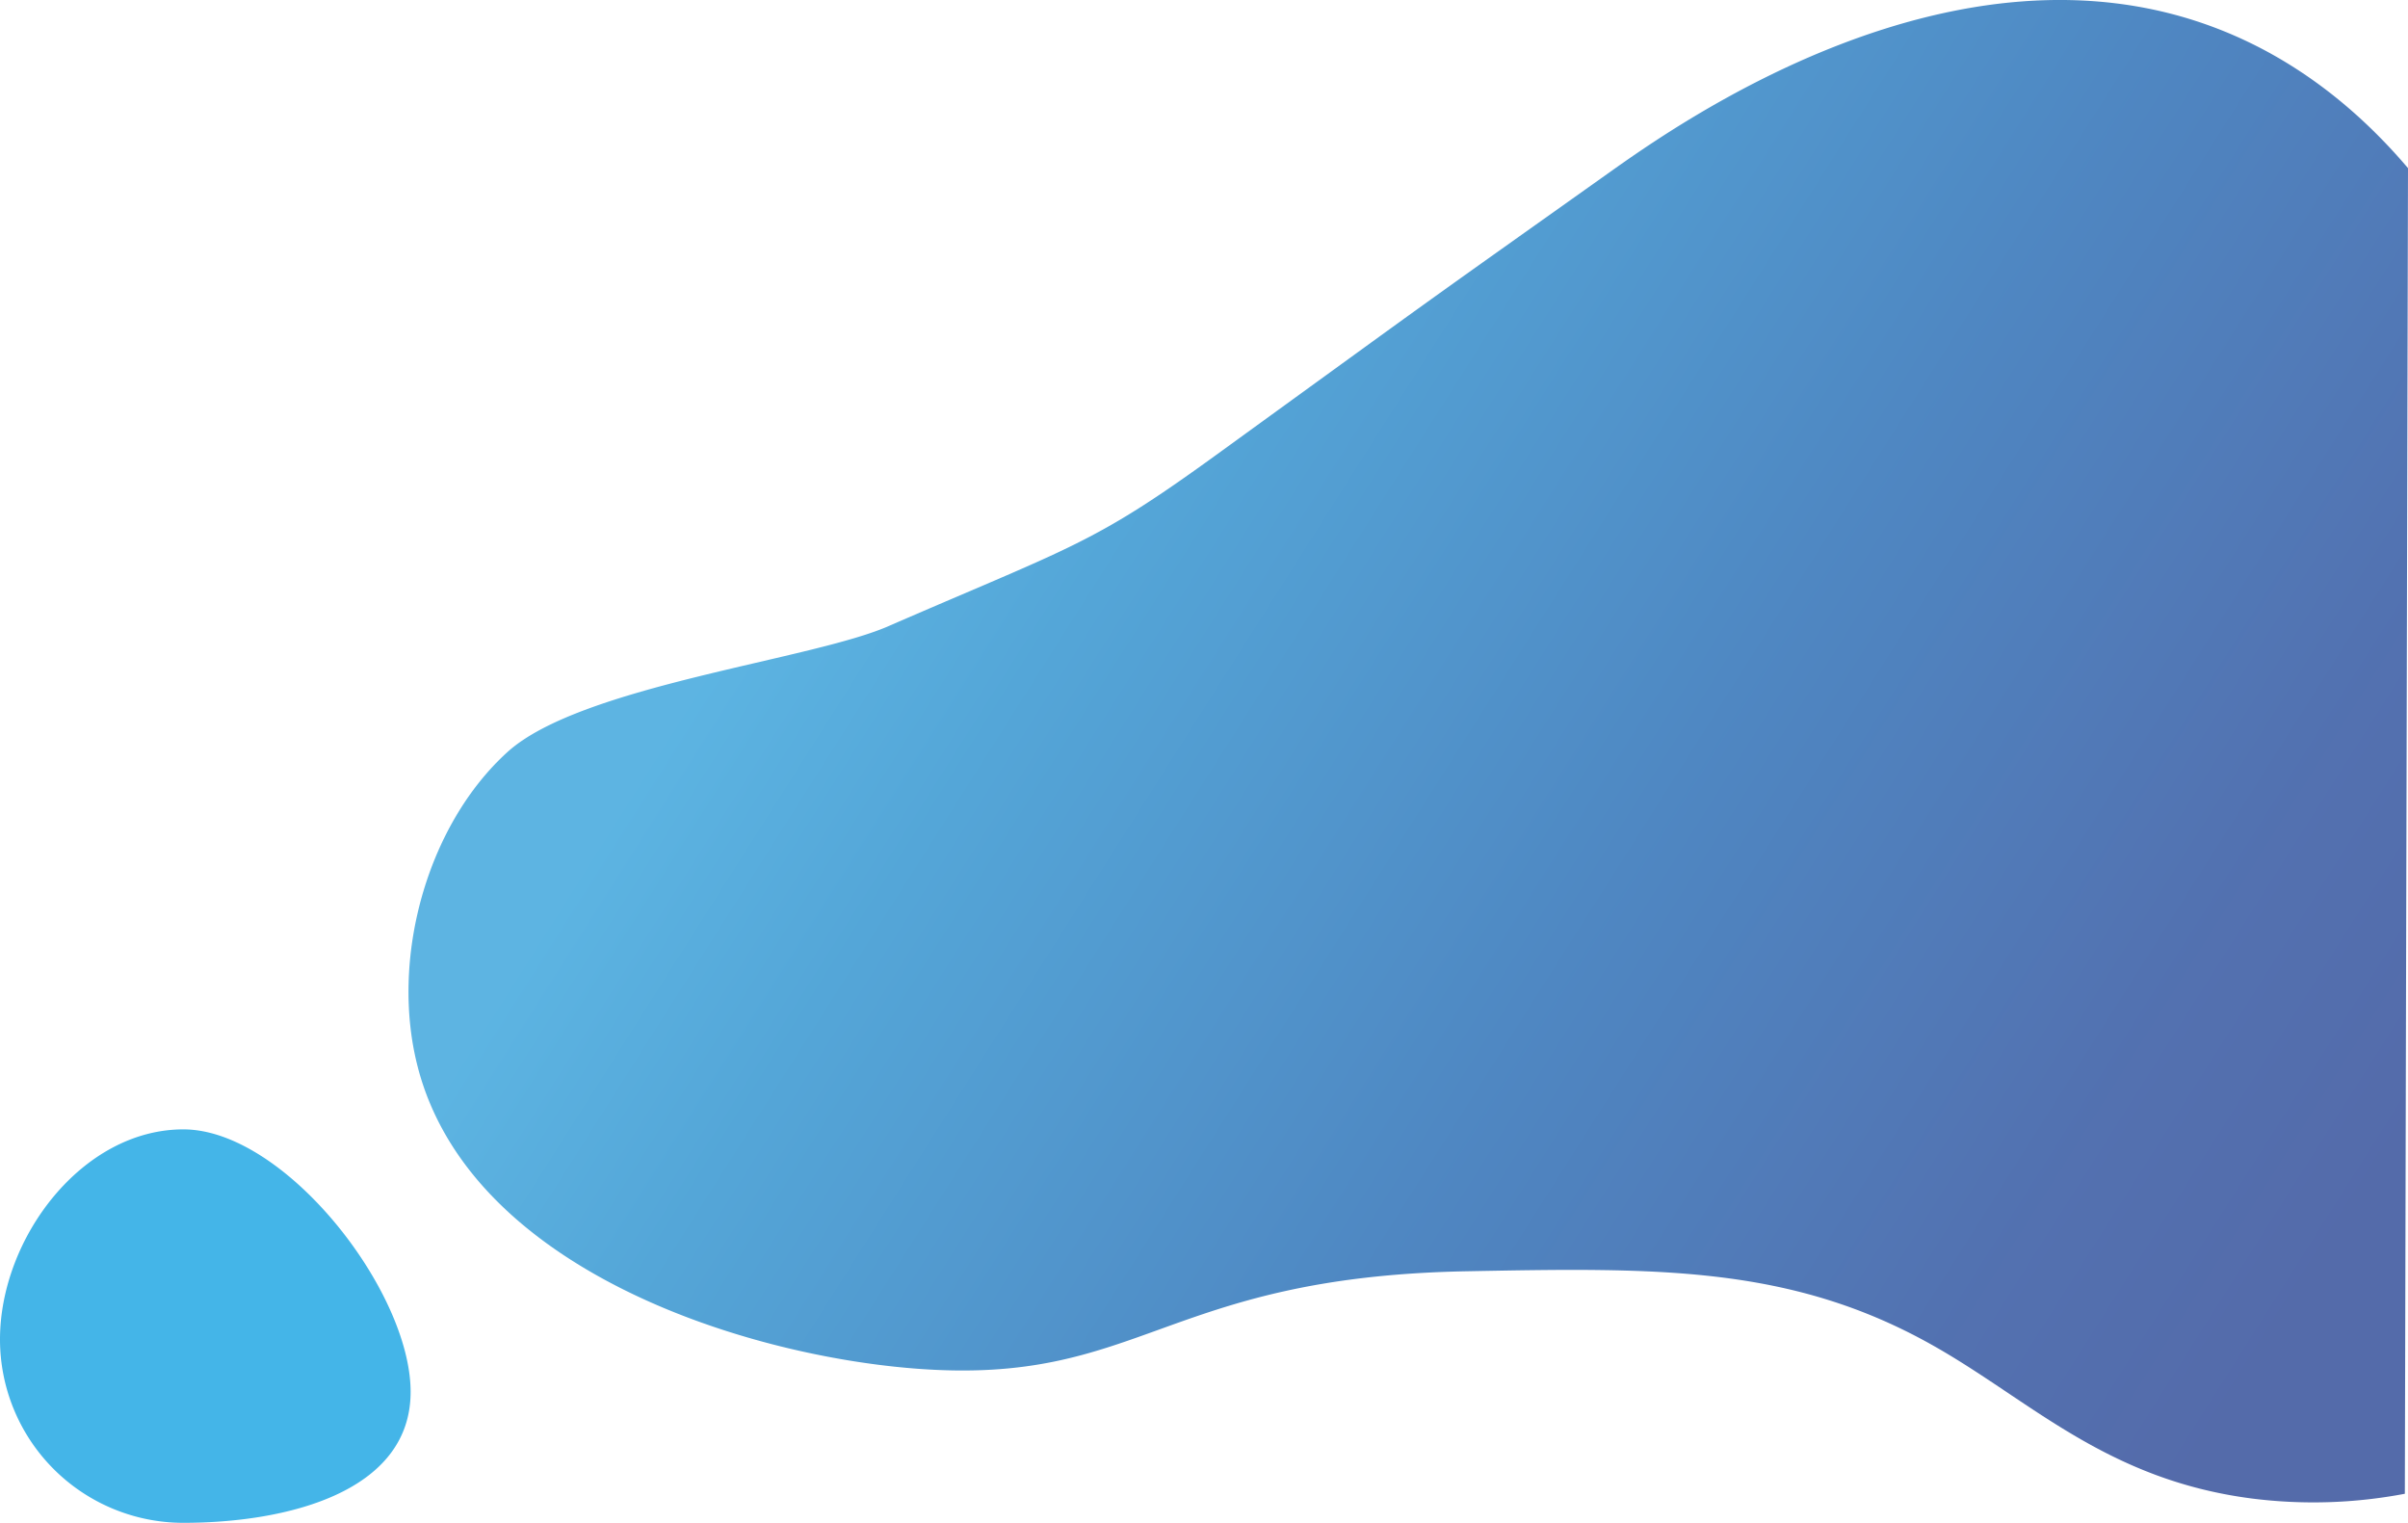 <svg id="Layer_1" data-name="Layer 1" xmlns="http://www.w3.org/2000/svg" xmlns:xlink="http://www.w3.org/1999/xlink" viewBox="0 0 595.28 376.41"><defs><style>.cls-1{fill:#44b5e8;}.cls-2{opacity:0.79;isolation:isolate;fill:url(#linear-gradient);}</style><linearGradient id="linear-gradient" x1="1.37" y1="841.67" x2="0.99" y2="841.86" gradientTransform="matrix(1068.61, 0, 0, -802.82, -849.29, 675975.33)" gradientUnits="userSpaceOnUse"><stop offset="0" stop-color="#264393"/><stop offset="0.17" stop-color="#244b9b"/><stop offset="0.47" stop-color="#1f66b1"/><stop offset="0.84" stop-color="#268ecd"/><stop offset="1" stop-color="#31a0da"/></linearGradient></defs><title>aboutblob</title><path id="Path_64" data-name="Path 64" class="cls-1" d="M45.33,280.52c25,0,56.18,39.84,56.18,64.88s-31.14,32.37-56.18,32.37A45.33,45.33,0,0,1,0,332.44C0,307.41,20.3,280.52,45.33,280.52Z" transform="translate(0 -1.36)"/><path id="Path_63" data-name="Path 63" class="cls-2" d="M595.28,42.92c-9.49-11.17-24.78-25.8-46.85-34.38-65-25.29-133.6,23.39-150.7,35.53C346,80.81,359.91,70.85,300.53,113.9c-30.27,21.95-35.12,22.36-80.36,42-18.78,8.54-76.52,14.84-94.72,31.35-19.91,18.07-29.12,51.18-22.16,77.92,12.91,49.66,79.92,71.14,123,74.48,55.88,4.34,61-22.64,136.29-24.06,46.82-.88,80.08-1.51,115.25,18.33,24,13.52,42.74,33.12,78.67,37.82a121,121,0,0,0,38-1.15Z" transform="translate(0 -1.36)"/></svg>